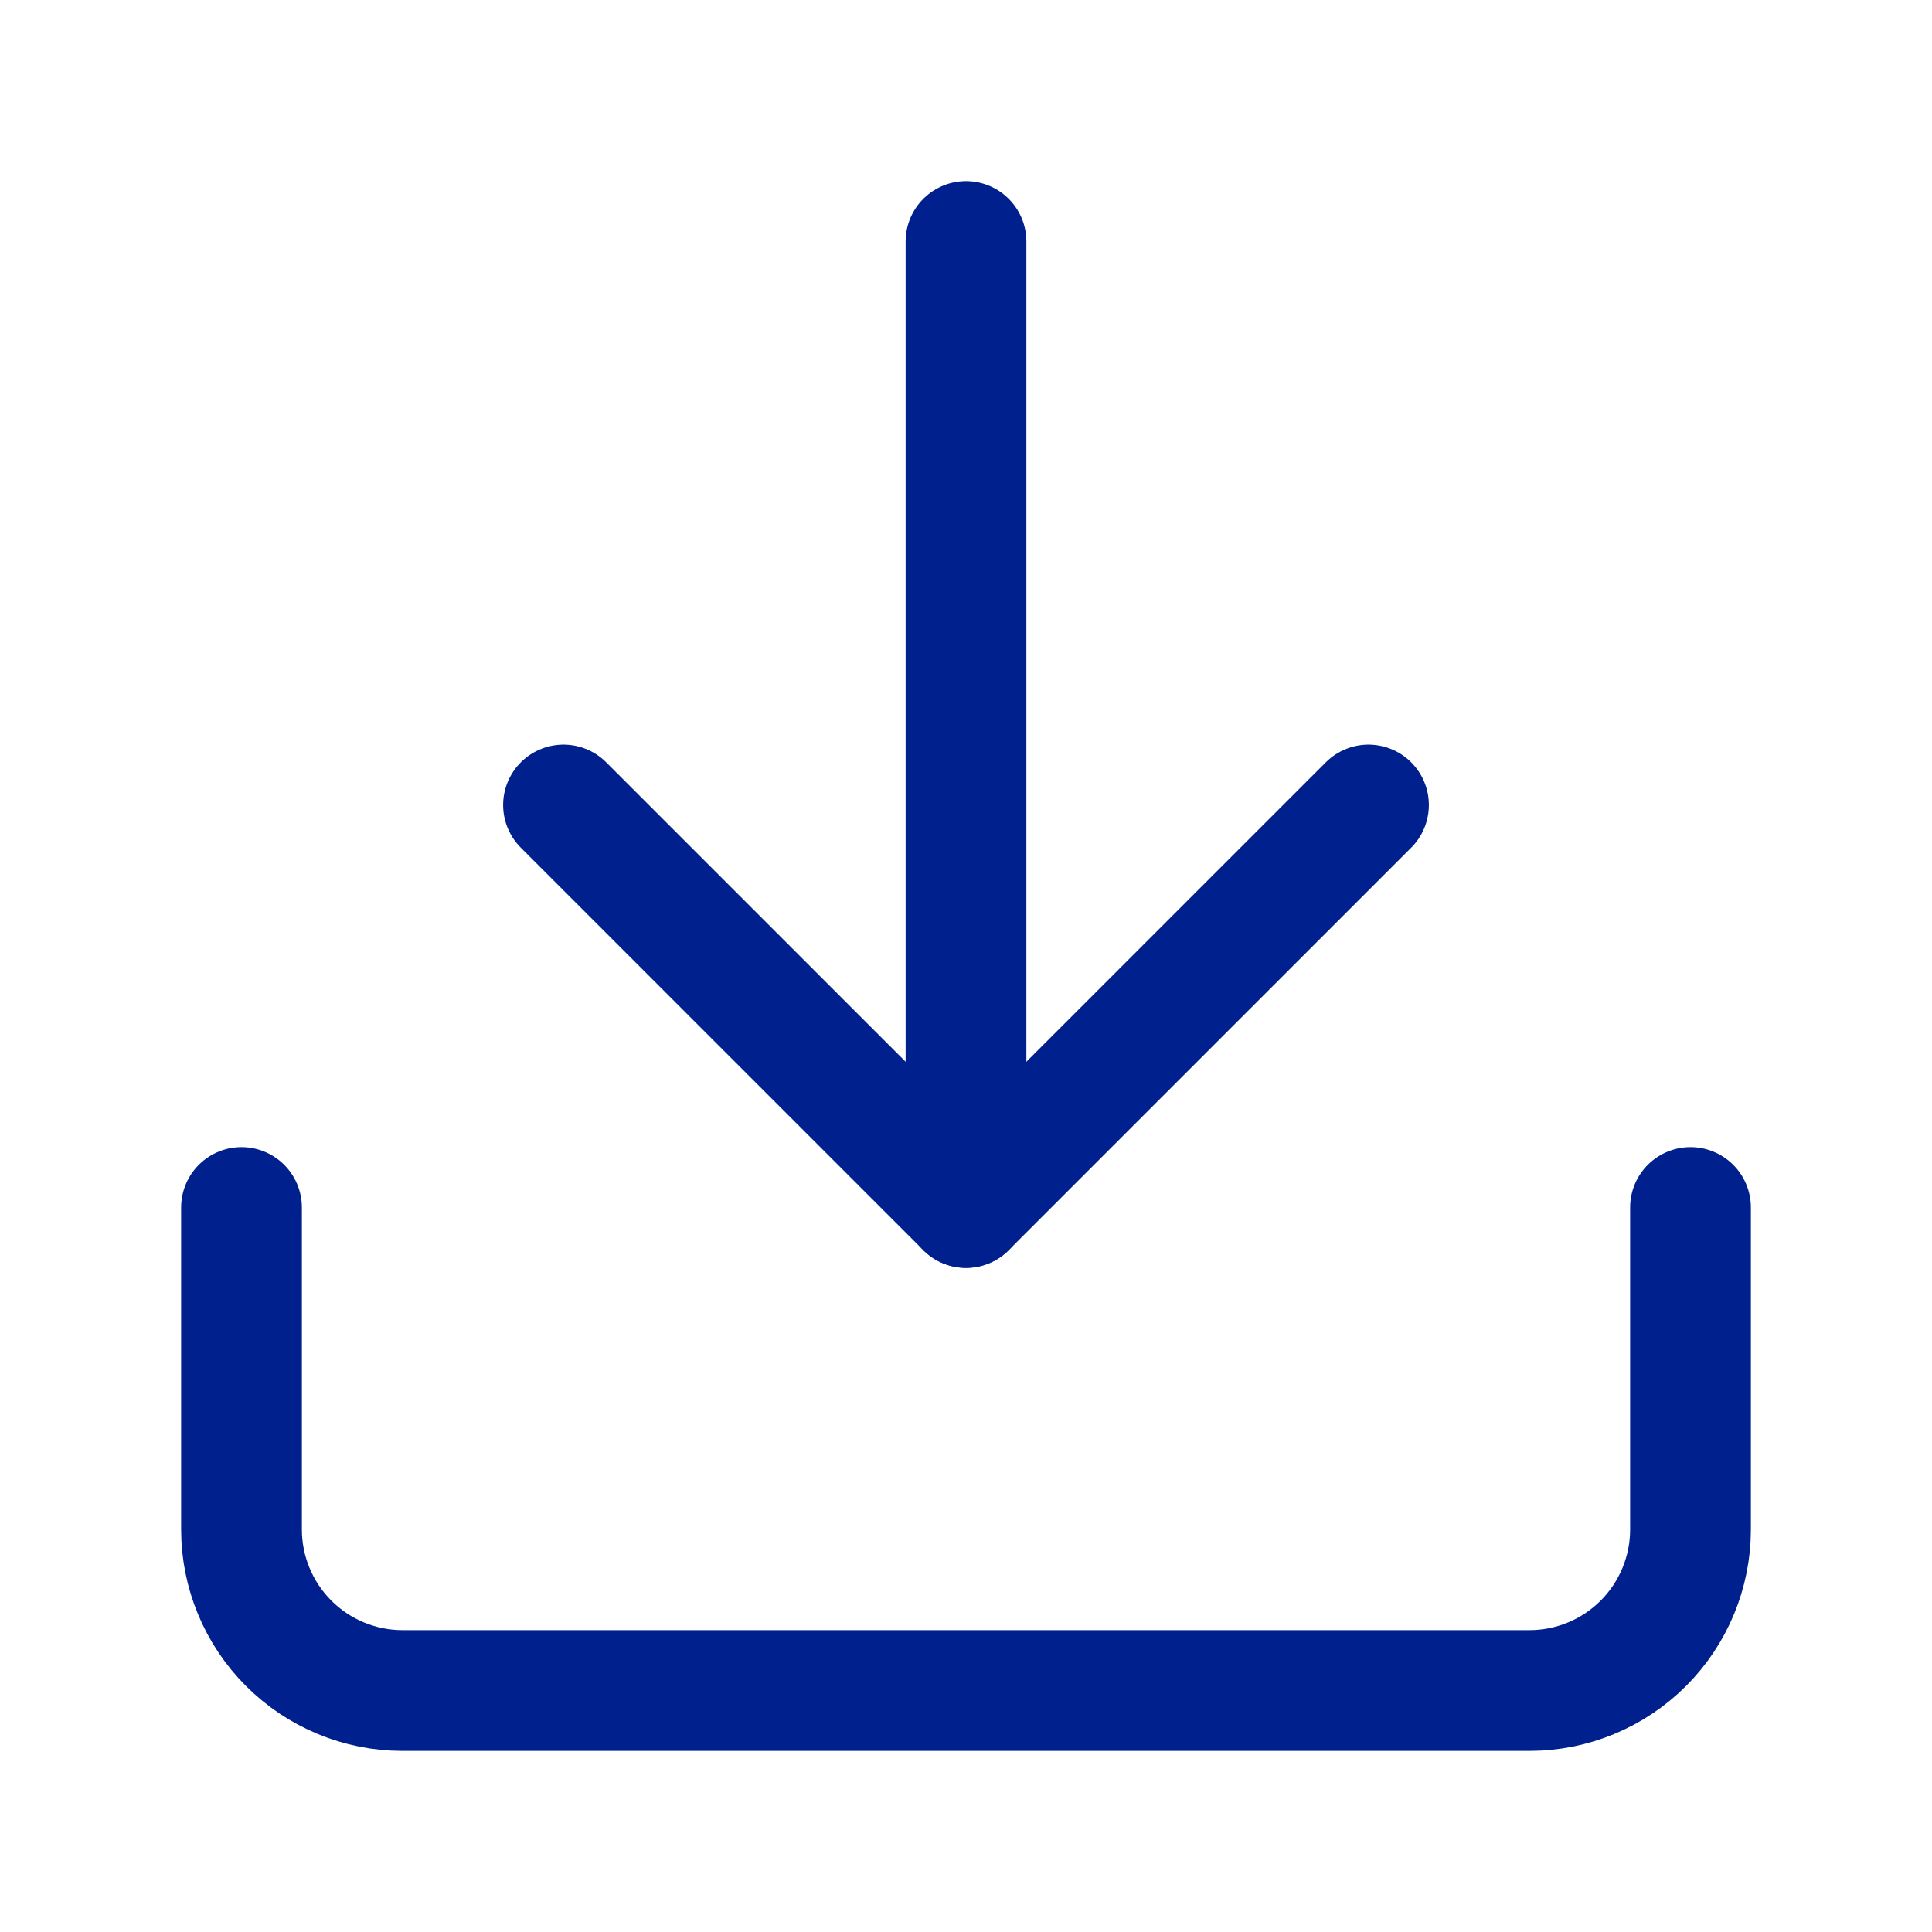 <svg width="24" height="24" viewBox="0 0 24 24" fill="none" xmlns="http://www.w3.org/2000/svg">
<path d="M21 15V19C21 19.53 20.789 20.039 20.414 20.414C20.039 20.789 19.53 21 19 21H5C4.47 21 3.961 20.789 3.586 20.414C3.211 20.039 3 19.53 3 19V15" stroke="#00218D" stroke-width="1.5" stroke-linecap="round" stroke-linejoin="round"/>
<path d="M7 10L12 15L17 10" stroke="#00218D" stroke-width="1.5" stroke-linecap="round" stroke-linejoin="round"/>
<path d="M12 15V3" stroke="#00218D" stroke-width="1.5" stroke-linecap="round" stroke-linejoin="round"/>
</svg>
